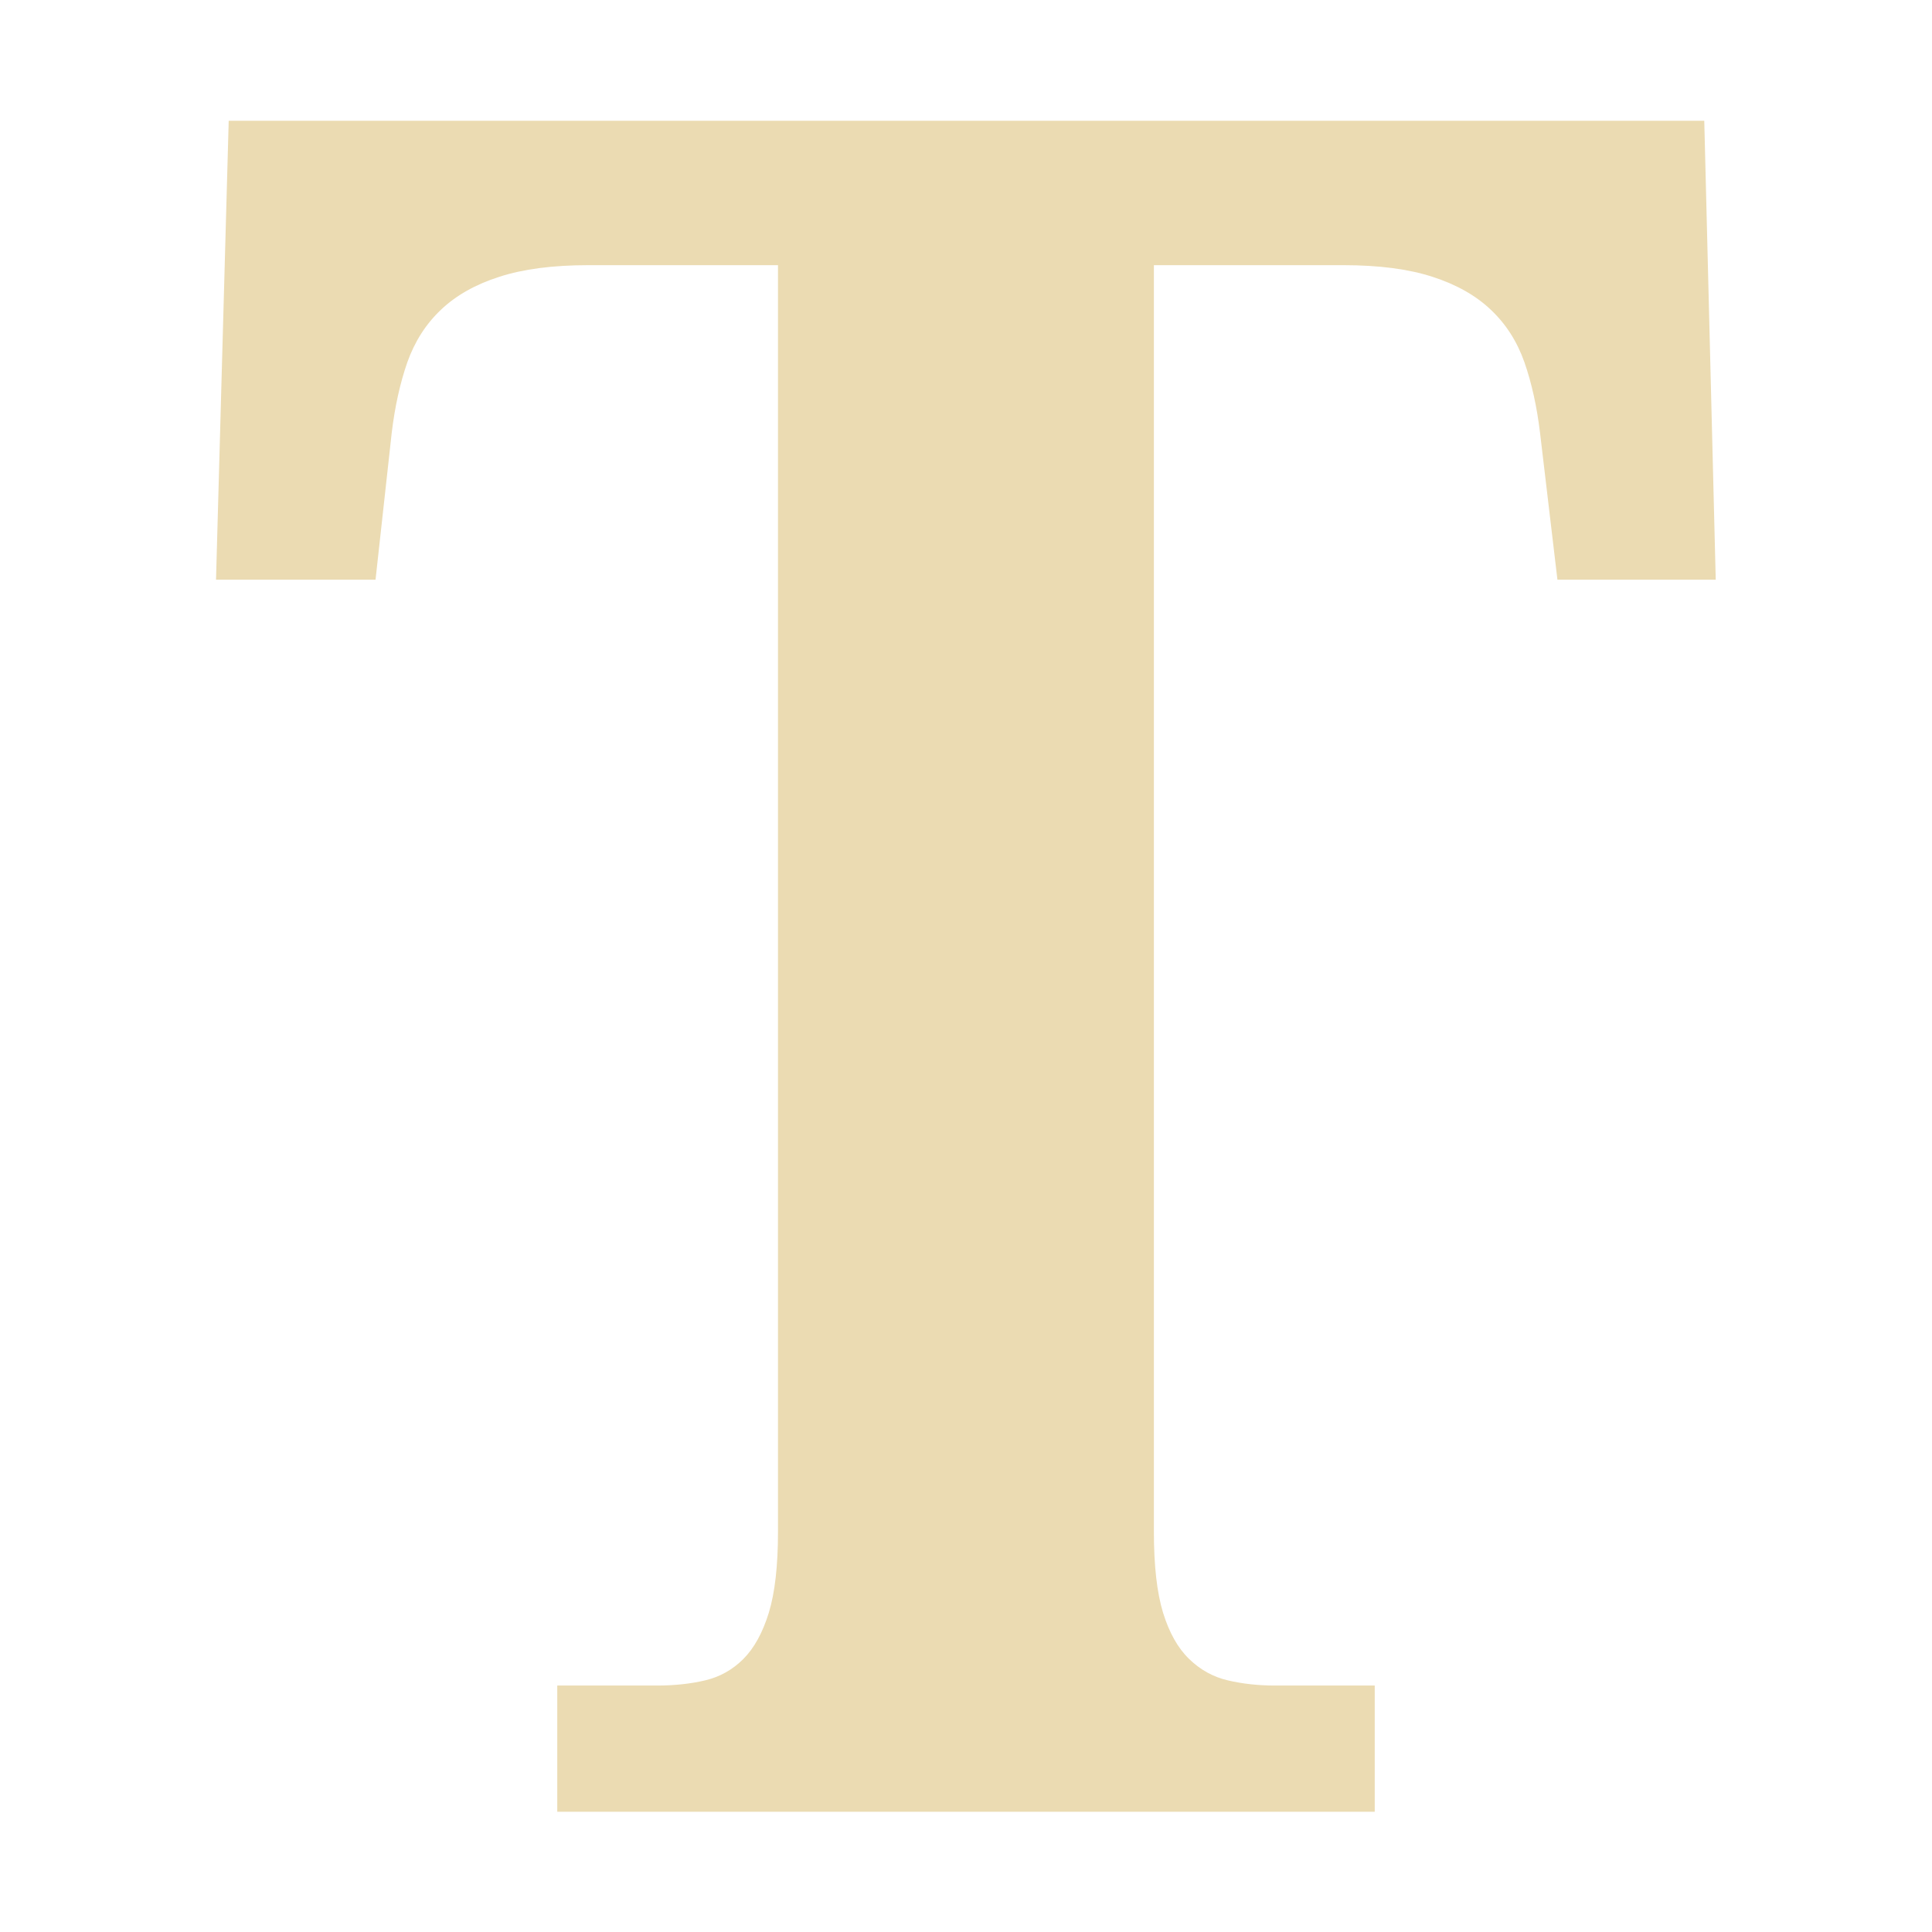 <svg width="16" height="16" version="1.1" xmlns="http://www.w3.org/2000/svg">
  <defs>
    <style type="text/css" id="current-color-scheme">.ColorScheme-Text { color:#ebdbb2; } .ColorScheme-Highlight { color:#458588; }</style>
  </defs>
  <path class="ColorScheme-Text" fill="currentColor" d="m9.556 2.196v10.49q0 0.421 0.076 0.67 0.077 0.249 0.216 0.383 0.139 0.135 0.32 0.177 0.182 0.043 0.393 0.043h0.824v1.045h-6.77v-1.045h0.824q0.22 0 0.401-0.043 0.182-0.043 0.316-0.177 0.134-0.134 0.211-0.383 0.076-0.249 0.076-0.67v-10.49h-1.571q-0.44 0-0.736 0.096-0.297 0.095-0.484 0.273-0.187 0.177-0.279 0.436-0.09 0.259-0.129 0.584l-0.134 1.216h-1.321l0.105-3.801h12.22l0.095 3.801h-1.311l-0.144-1.216q-0.039-0.325-0.129-0.584-0.091-0.259-0.279-0.436-0.186-0.177-0.484-0.273-0.296-0.096-0.736-0.096z"/>
</svg>
